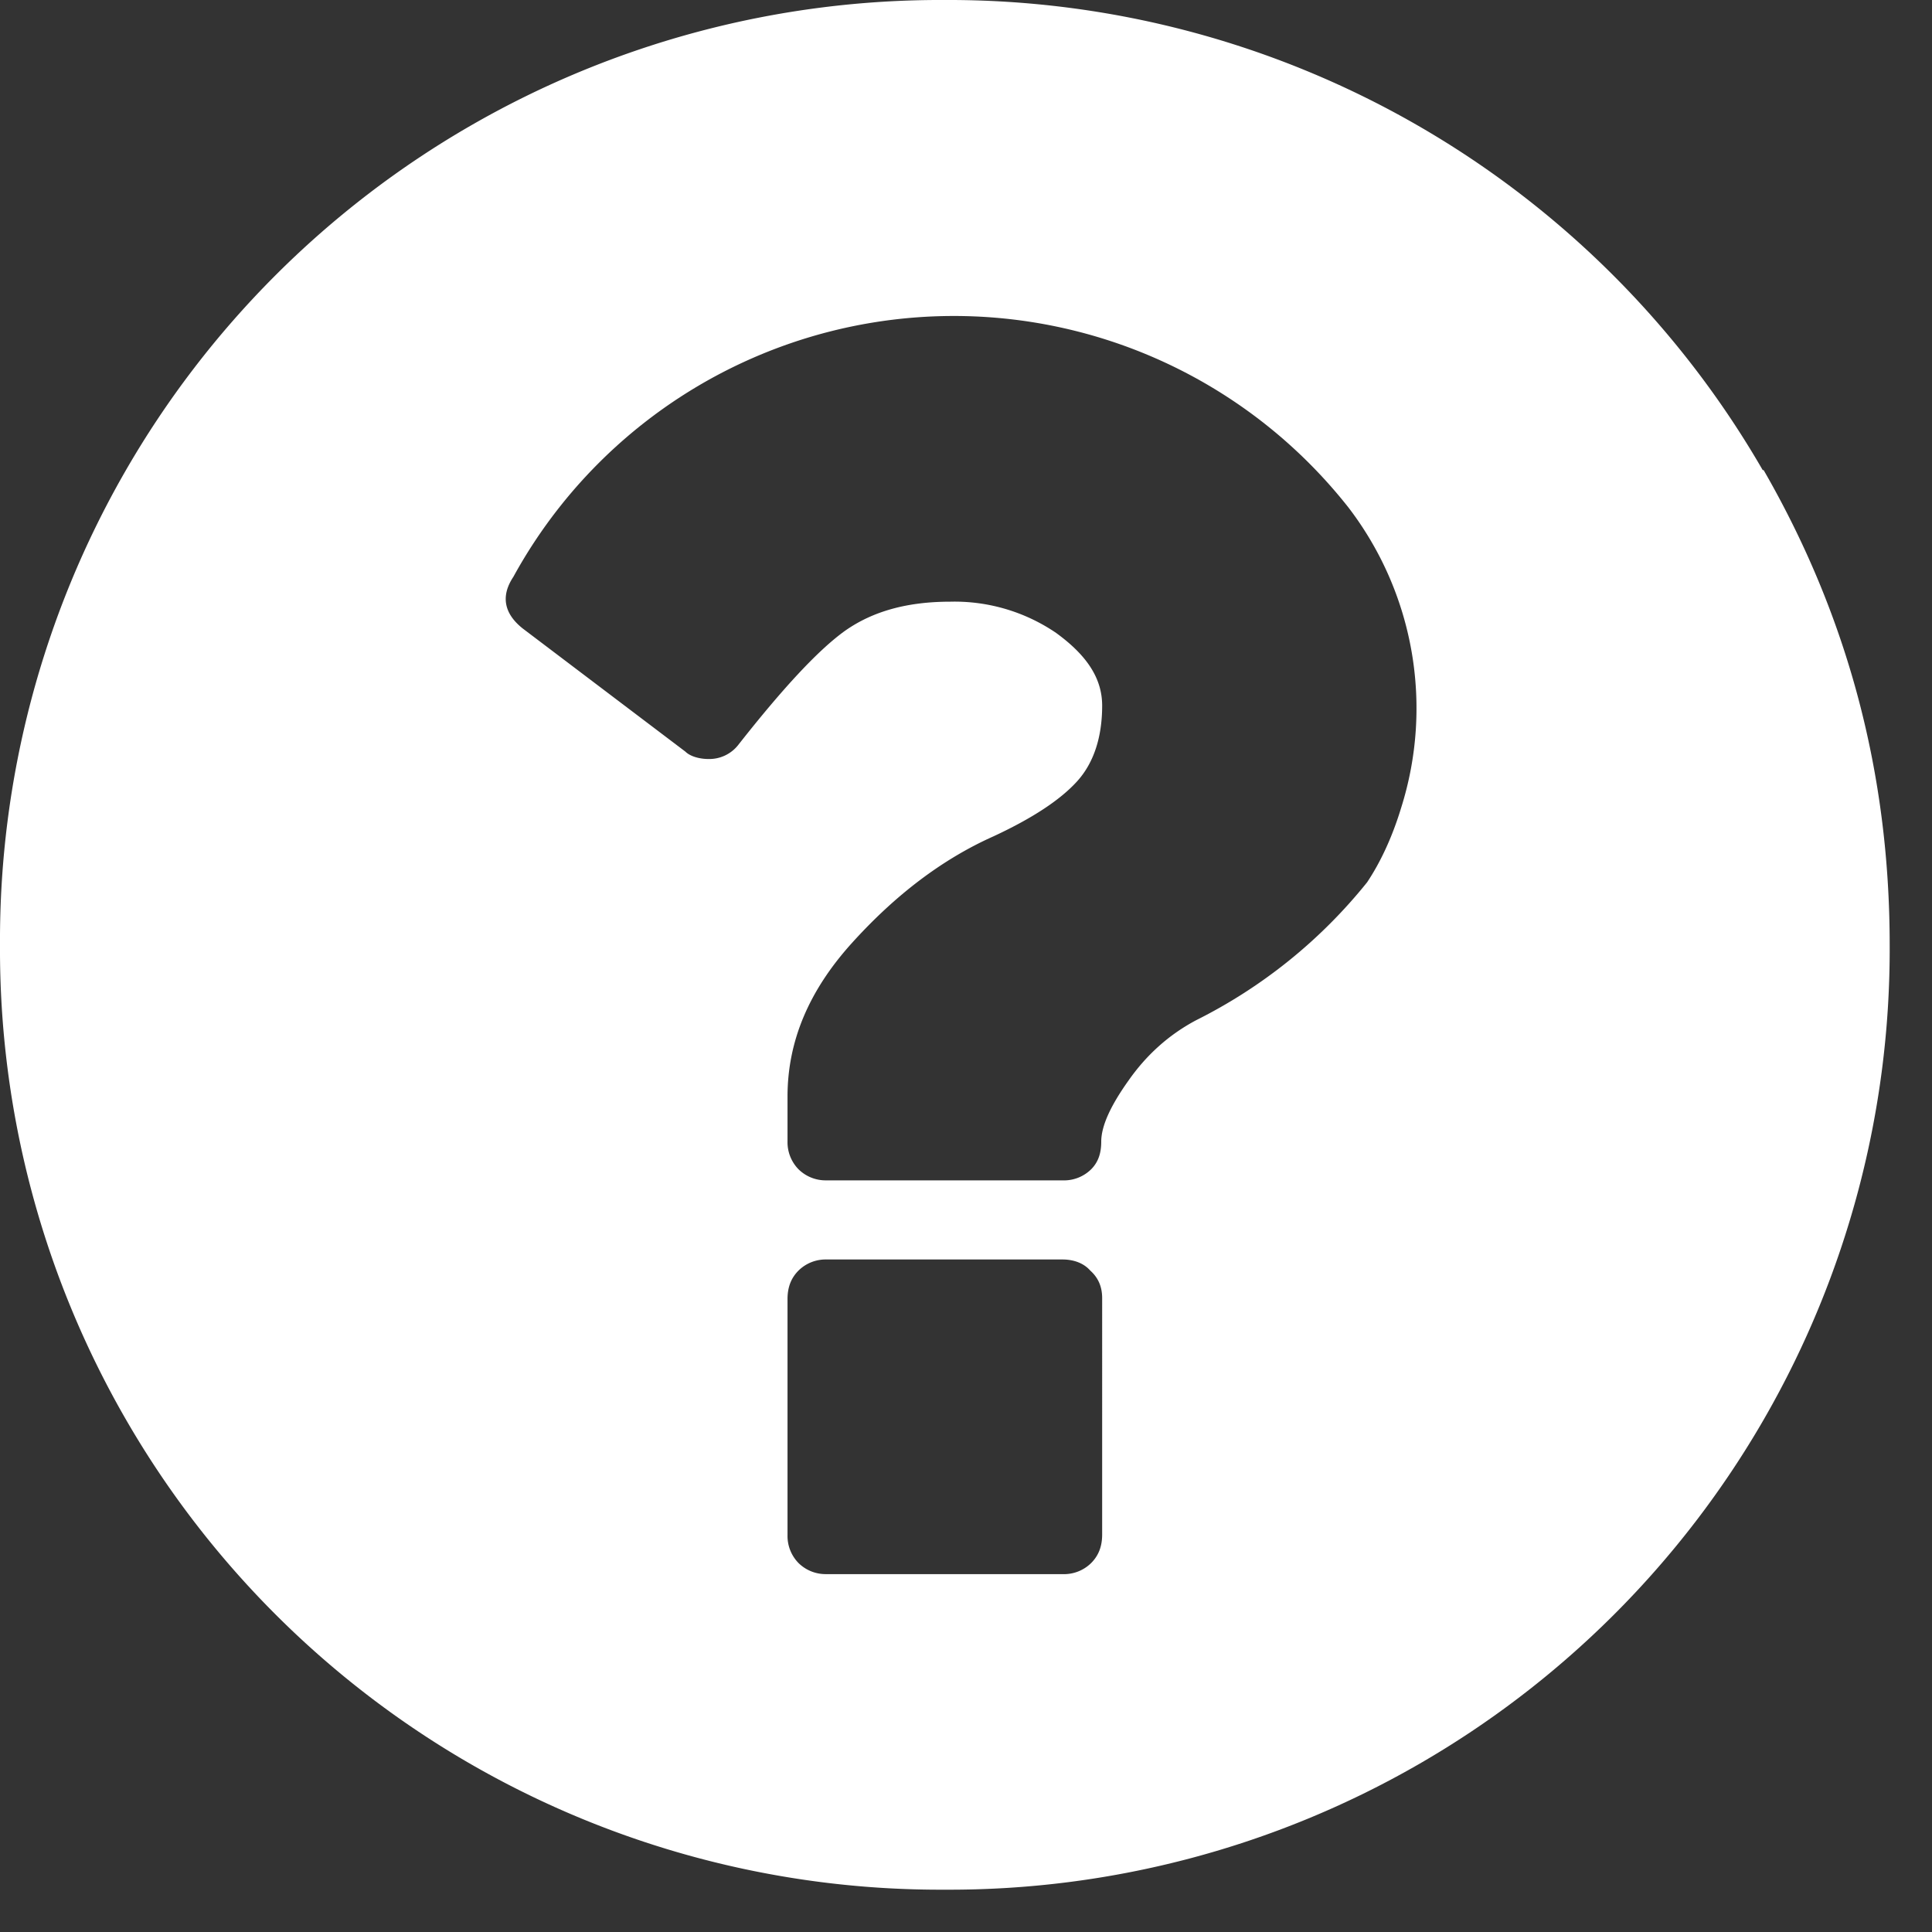 <svg xmlns="http://www.w3.org/2000/svg" xmlns:xlink="http://www.w3.org/1999/xlink" width="21" height="21" viewBox="0 0 21 21"><rect x="0" y="0" width="21" height="21" fill="#333333" stroke="none"/><defs><path id="1j7za" d="M1542.23 68.78c-.1.33-.23.6-.37.81a5.58 5.58 0 0 1-1.86 1.5c-.3.16-.54.38-.73.65-.2.28-.3.5-.3.67 0 .12-.03.22-.11.3a.42.42 0 0 1-.31.12h-2.57a.42.42 0 0 1-.3-.12.42.42 0 0 1-.12-.3v-.49c0-.6.23-1.15.7-1.67s.98-.91 1.54-1.16c.43-.2.73-.4.91-.6.18-.2.27-.48.27-.82 0-.3-.17-.55-.5-.79a1.96 1.96 0 0 0-1.15-.34c-.46 0-.84.1-1.15.32-.29.21-.67.62-1.15 1.23a.4.4 0 0 1-.33.16c-.1 0-.2-.03-.25-.08l-1.77-1.34c-.2-.16-.24-.35-.1-.56a5.46 5.46 0 0 1 9.08-.75 3.59 3.59 0 0 1 .57 3.26zm-3.25 7.9c0 .13-.04.23-.12.31a.42.42 0 0 1-.31.12h-2.57a.42.42 0 0 1-.3-.12.42.42 0 0 1-.12-.3v-2.57c0-.13.04-.23.12-.31a.42.42 0 0 1 .3-.12h2.57c.12 0 .23.04.3.12.09.08.13.18.13.3zm7.18-11.57a10.22 10.22 0 0 0-8.9-5.11A10.22 10.22 0 0 0 1527 70.27a10.22 10.22 0 0 0 10.27 10.27 10.22 10.22 0 0 0 10.27-10.27c0-1.87-.46-3.58-1.37-5.16z"/></defs><g><g transform="translate(-1527 -60)"><use fill="#fff" xlink:href="#1j7za"/></g></g></svg>